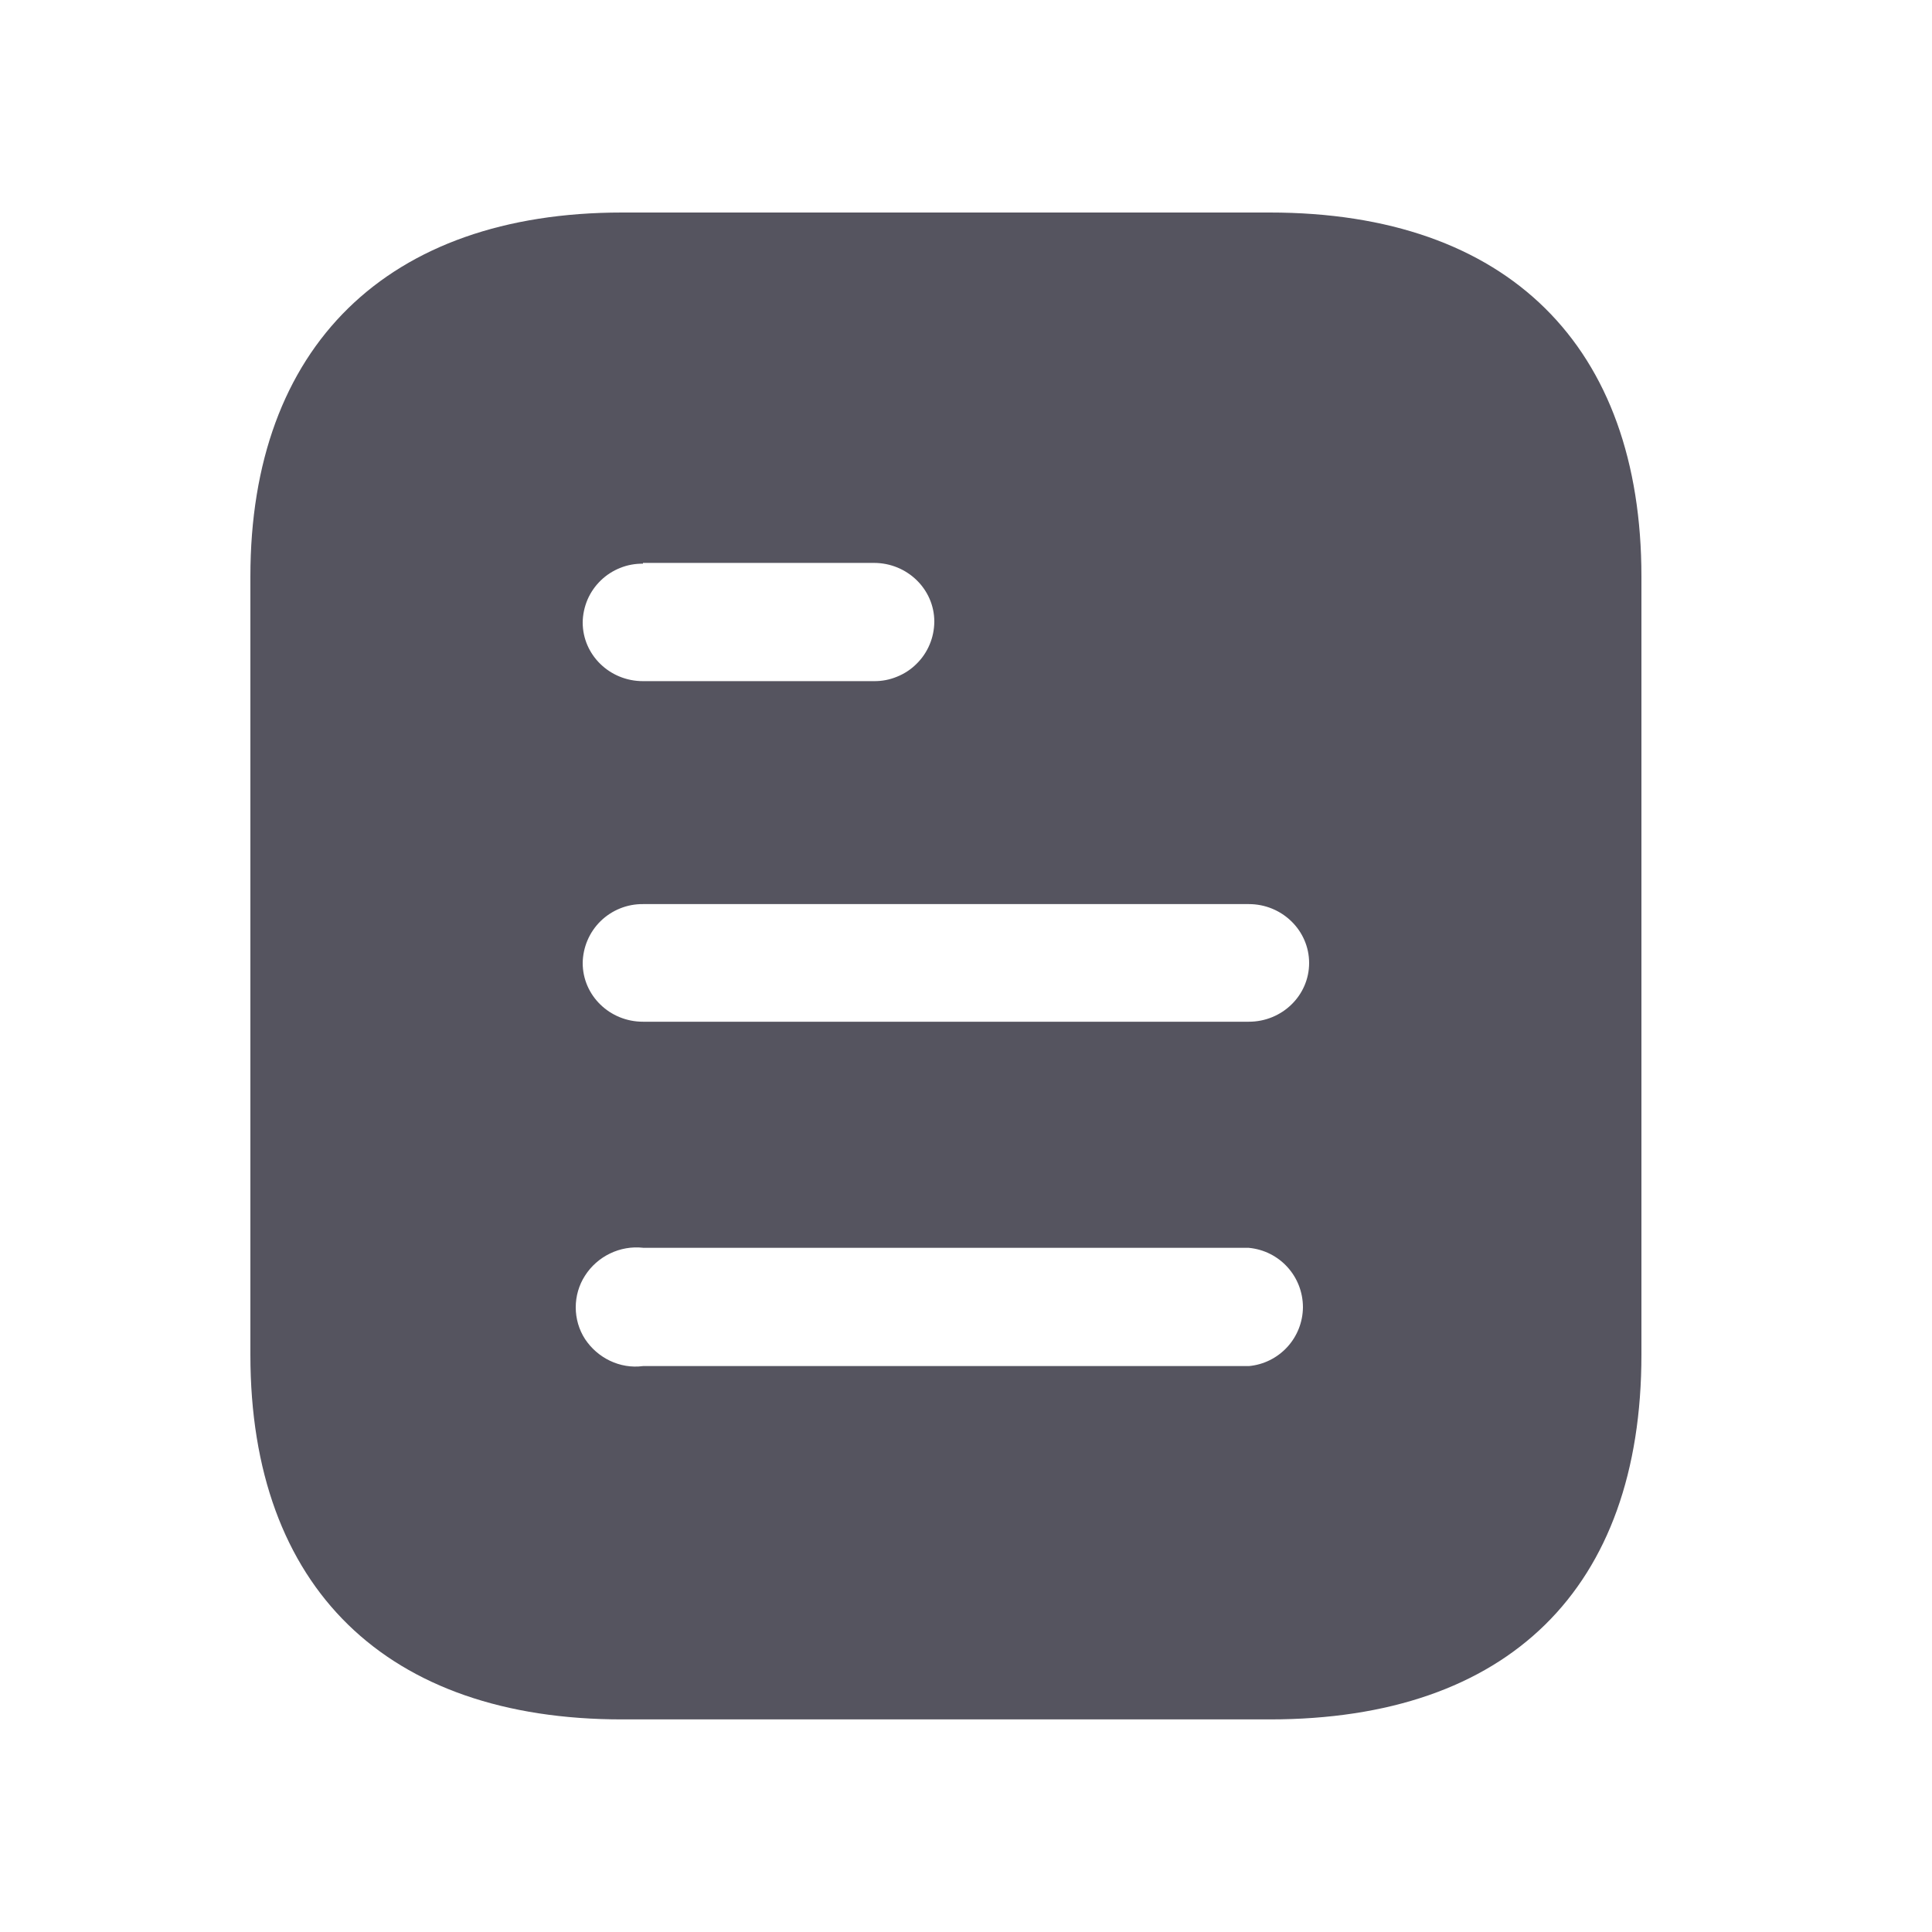 <?xml version="1.0" encoding="UTF-8" standalone="no"?><svg width='25' height='25' viewBox='0 0 25 25' fill='none' xmlns='http://www.w3.org/2000/svg'>
<path d='M16.431 2.75C19.52 2.75 21.24 4.486 21.24 7.46V17.53C21.24 20.553 19.52 22.249 16.431 22.249H8.05C5.01 22.25 3.24 20.553 3.24 17.531V7.459C3.24 4.486 5.01 2.75 8.05 2.75H16.431ZM8.32 16.146C8.174 16.13 8.026 16.156 7.894 16.22C7.761 16.284 7.649 16.383 7.57 16.507C7.491 16.629 7.45 16.772 7.45 16.917C7.45 17.062 7.491 17.205 7.57 17.327C7.73 17.57 8.02 17.717 8.32 17.677H16.16C16.35 17.66 16.527 17.572 16.656 17.432C16.786 17.291 16.858 17.108 16.86 16.917C16.86 16.517 16.559 16.185 16.16 16.147H8.32V16.146ZM16.16 11.699H8.32C8.116 11.697 7.919 11.776 7.772 11.919C7.626 12.062 7.543 12.257 7.54 12.461C7.54 12.881 7.889 13.221 8.32 13.221H16.16C16.59 13.221 16.94 12.881 16.94 12.461C16.94 12.041 16.59 11.699 16.16 11.699ZM11.309 7.284H8.32V7.294C8.219 7.293 8.118 7.311 8.025 7.349C7.931 7.386 7.845 7.442 7.773 7.512C7.7 7.583 7.642 7.667 7.602 7.76C7.563 7.853 7.541 7.953 7.54 8.054C7.54 8.474 7.889 8.814 8.32 8.814H11.309C11.411 8.815 11.512 8.796 11.606 8.757C11.701 8.719 11.787 8.663 11.859 8.591C11.932 8.52 11.99 8.434 12.029 8.341C12.069 8.247 12.089 8.146 12.09 8.044C12.09 7.625 11.74 7.284 11.309 7.284Z' fill='#55545F'/>
</svg>
